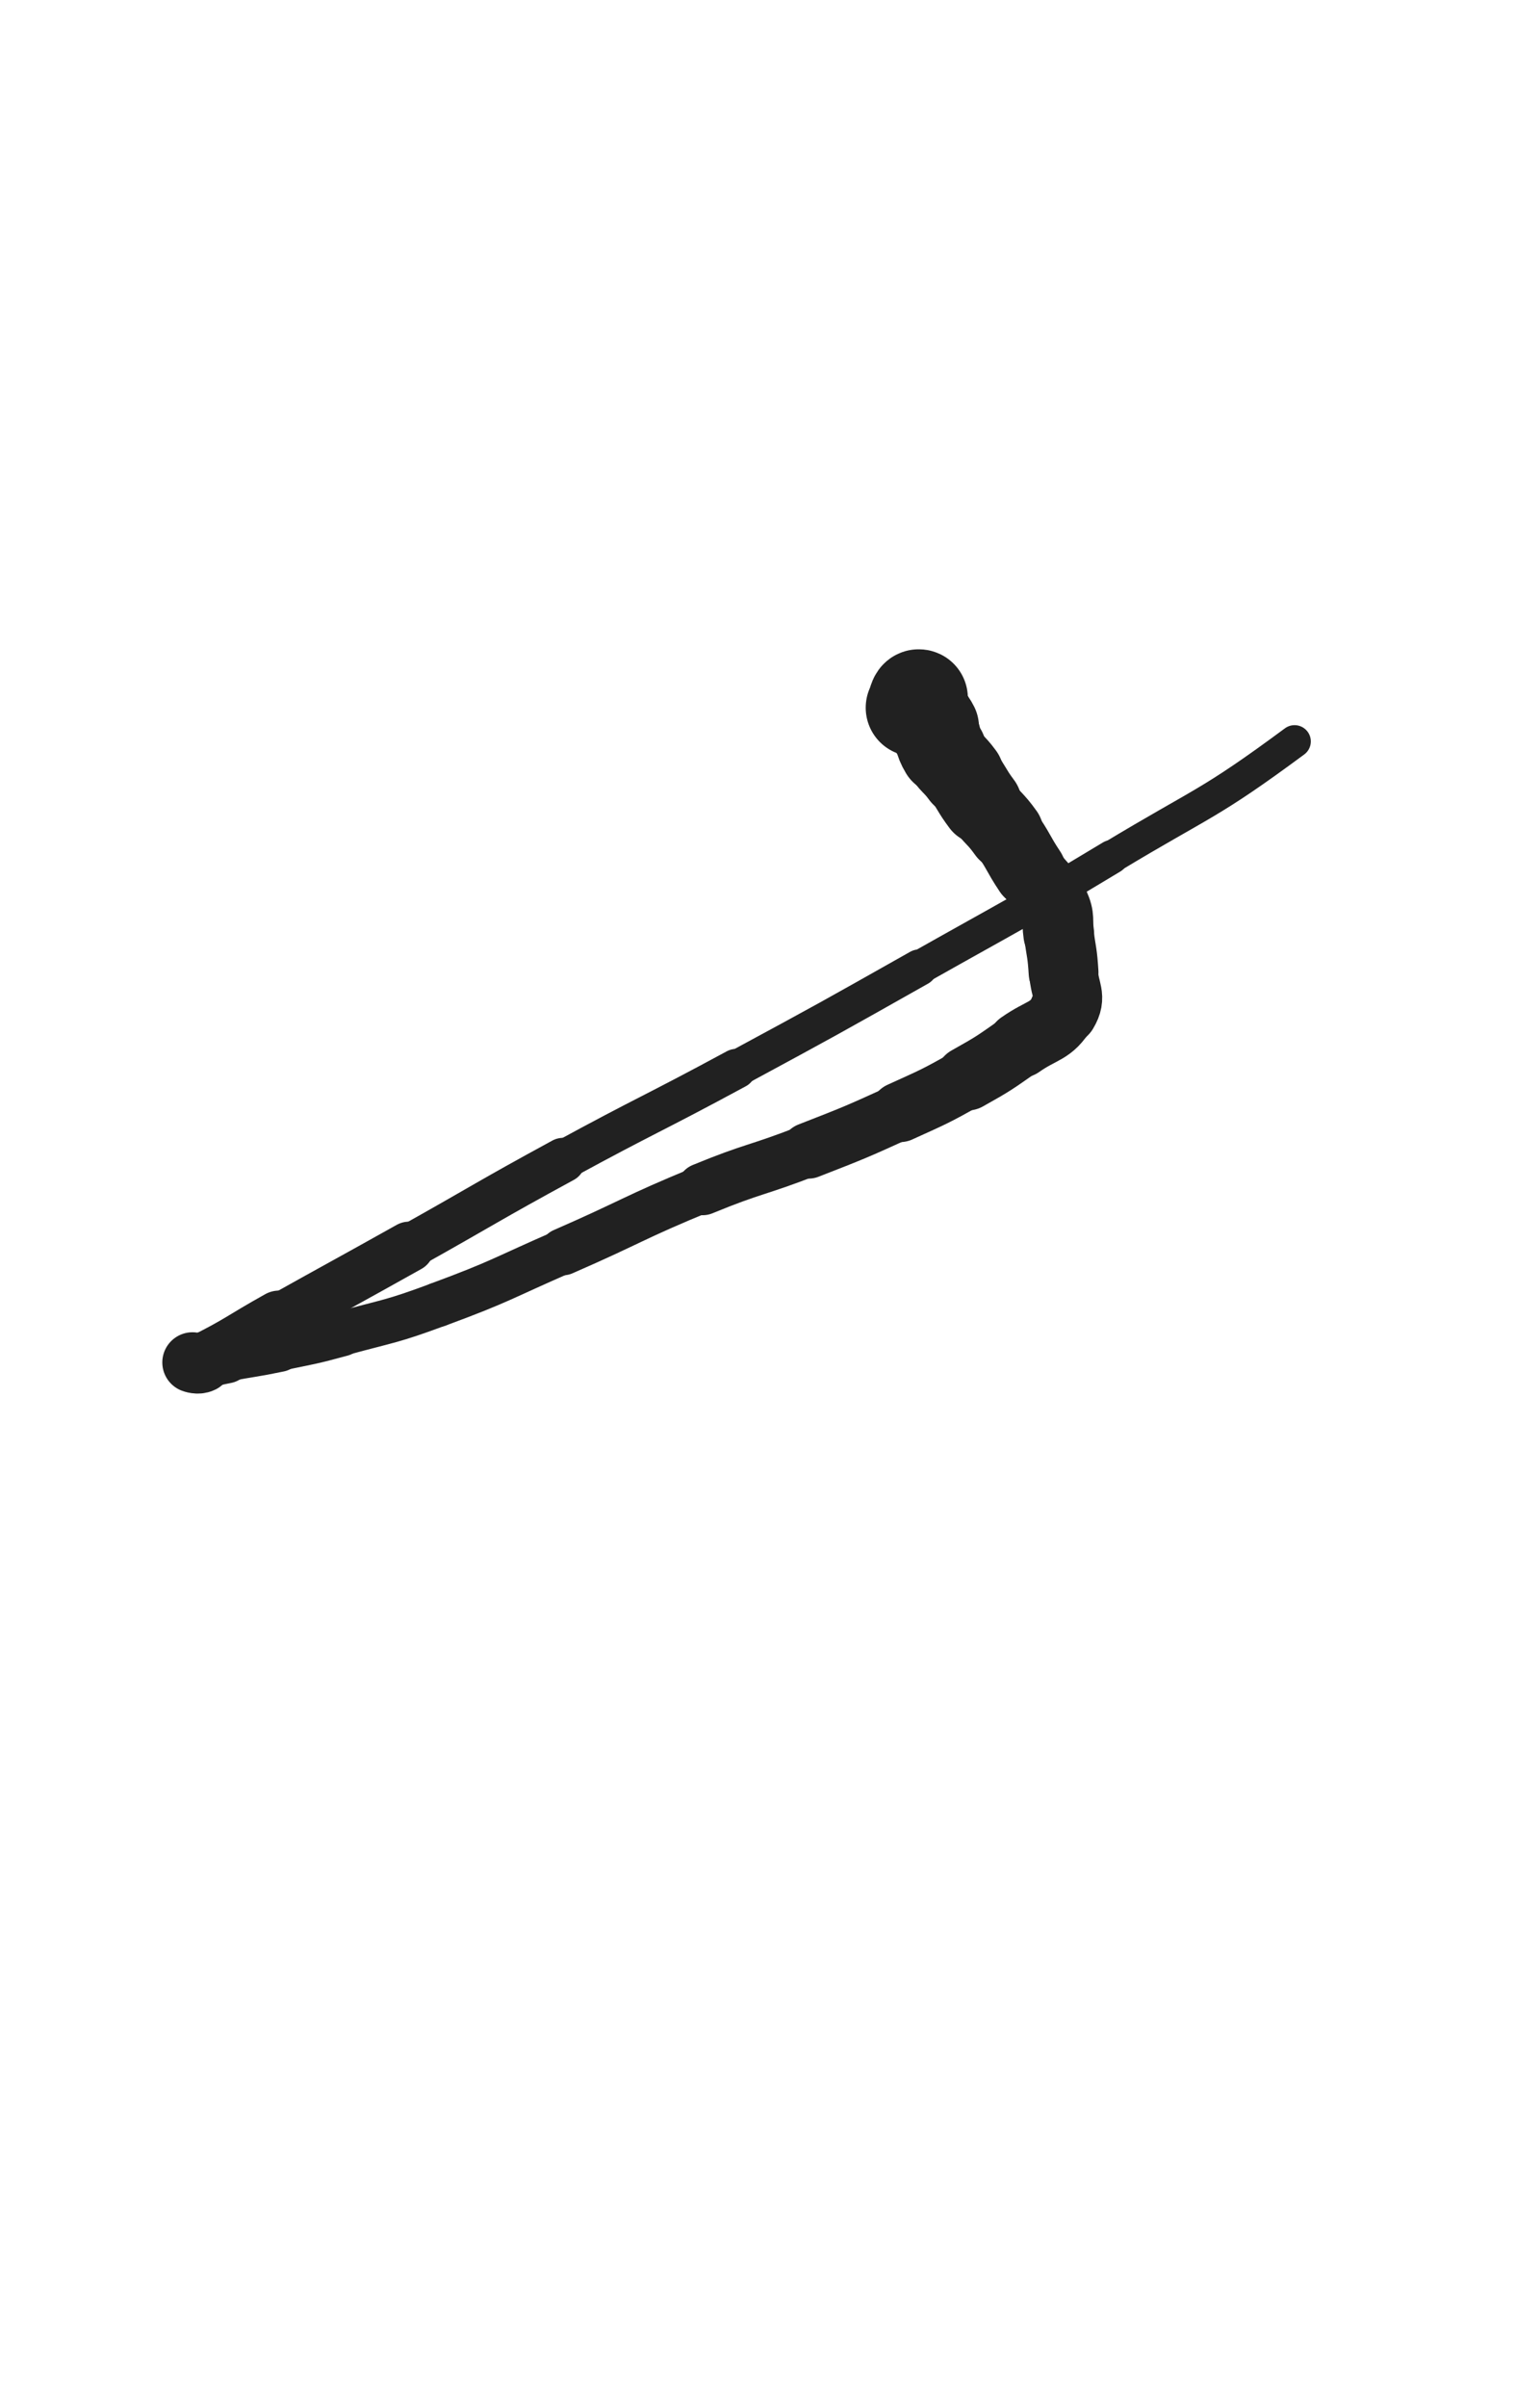 <svg xmlns="http://www.w3.org/2000/svg" xmlns:xlink="http://www.w3.org/1999/xlink" viewBox="0 0 320 500"><path d="M 190.000,147.000 C 190.500,146.000 190.586,144.793 191.000,145.000" stroke-width="20.223" stroke="rgb(33,33,33)" fill="none" stroke-linecap="round"></path><path d="M 191.000,145.000 C 191.586,145.293 191.299,146.598 192.000,148.000" stroke-width="19.460" stroke="rgb(33,33,33)" fill="none" stroke-linecap="round"></path><path d="M 192.000,148.000 C 192.799,149.598 193.198,149.396 194.000,151.000" stroke-width="18.839" stroke="rgb(33,33,33)" fill="none" stroke-linecap="round"></path><path d="M 194.000,151.000 C 195.198,153.396 194.630,153.716 196.000,156.000" stroke-width="18.028" stroke="rgb(33,33,33)" fill="none" stroke-linecap="round"></path><path d="M 196.000,156.000 C 197.630,158.716 198.119,158.413 200.000,161.000" stroke-width="17.250" stroke="rgb(33,33,33)" fill="none" stroke-linecap="round"></path><path d="M 200.000,161.000 C 202.119,163.913 201.840,164.120 204.000,167.000" stroke-width="16.718" stroke="rgb(33,33,33)" fill="none" stroke-linecap="round"></path><path d="M 204.000,167.000 C 206.340,170.120 206.735,169.830 209.000,173.000" stroke-width="15.708" stroke="rgb(33,33,33)" fill="none" stroke-linecap="round"></path><path d="M 209.000,173.000 C 211.735,176.830 211.385,177.077 214.000,181.000" stroke-width="15.086" stroke="rgb(33,33,33)" fill="none" stroke-linecap="round"></path><path d="M 214.000,181.000 C 216.385,184.577 217.243,184.192 219.000,188.000" stroke-width="14.659" stroke="rgb(33,33,33)" fill="none" stroke-linecap="round"></path><path d="M 219.000,188.000 C 220.243,190.692 219.570,190.990 220.000,194.000" stroke-width="14.709" stroke="rgb(33,33,33)" fill="none" stroke-linecap="round"></path><path d="M 220.000,194.000 C 220.570,197.990 220.749,197.984 221.000,202.000" stroke-width="14.504" stroke="rgb(33,33,33)" fill="none" stroke-linecap="round"></path><path d="M 221.000,202.000 C 221.249,205.984 222.856,206.907 221.000,210.000" stroke-width="14.291" stroke="rgb(33,33,33)" fill="none" stroke-linecap="round"></path><path d="M 221.000,210.000 C 218.356,214.407 216.665,213.734 212.000,217.000" stroke-width="13.797" stroke="rgb(33,33,33)" fill="none" stroke-linecap="round"></path><path d="M 212.000,217.000 C 206.665,220.734 206.681,220.819 201.000,224.000" stroke-width="13.331" stroke="rgb(33,33,33)" fill="none" stroke-linecap="round"></path><path d="M 201.000,224.000 C 194.181,227.819 194.121,227.763 187.000,231.000" stroke-width="12.470" stroke="rgb(33,33,33)" fill="none" stroke-linecap="round"></path><path d="M 187.000,231.000 C 177.621,235.263 177.600,235.254 168.000,239.000" stroke-width="11.627" stroke="rgb(33,33,33)" fill="none" stroke-linecap="round"></path><path d="M 168.000,239.000 C 157.100,243.254 156.816,242.546 146.000,247.000" stroke-width="10.836" stroke="rgb(33,33,33)" fill="none" stroke-linecap="round"></path><path d="M 146.000,247.000 C 131.316,253.046 131.563,253.645 117.000,260.000" stroke-width="9.788" stroke="rgb(33,33,33)" fill="none" stroke-linecap="round"></path><path d="M 117.000,260.000 C 104.063,265.645 104.221,266.114 91.000,271.000" stroke-width="9.258" stroke="rgb(33,33,33)" fill="none" stroke-linecap="round"></path><path d="M 91.000,271.000 C 81.221,274.614 81.067,274.254 71.000,277.000" stroke-width="9.224" stroke="rgb(33,33,33)" fill="none" stroke-linecap="round"></path><path d="M 71.000,277.000 C 64.567,278.754 64.529,278.640 58.000,280.000" stroke-width="9.488" stroke="rgb(33,33,33)" fill="none" stroke-linecap="round"></path><path d="M 58.000,280.000 C 52.529,281.140 52.494,280.970 47.000,282.000" stroke-width="9.932" stroke="rgb(33,33,33)" fill="none" stroke-linecap="round"></path><path d="M 47.000,282.000 C 44.494,282.470 44.514,282.641 42.000,283.000" stroke-width="10.708" stroke="rgb(33,33,33)" fill="none" stroke-linecap="round"></path><path d="M 42.000,283.000 C 41.014,283.141 40.000,283.000 40.000,283.000" stroke-width="11.662" stroke="rgb(33,33,33)" fill="none" stroke-linecap="round"></path><path d="M 40.000,283.000 C 40.000,283.000 41.116,283.442 42.000,283.000" stroke-width="12.545" stroke="rgb(33,33,33)" fill="none" stroke-linecap="round"></path><path d="M 42.000,283.000 C 50.116,278.942 49.985,278.473 58.000,274.000" stroke-width="11.861" stroke="rgb(33,33,33)" fill="none" stroke-linecap="round"></path><path d="M 58.000,274.000 C 71.485,266.473 71.522,266.539 85.000,259.000" stroke-width="10.497" stroke="rgb(33,33,33)" fill="none" stroke-linecap="round"></path><path d="M 85.000,259.000 C 101.022,250.039 100.876,249.773 117.000,241.000" stroke-width="9.309" stroke="rgb(33,33,33)" fill="none" stroke-linecap="round"></path><path d="M 117.000,241.000 C 134.876,231.273 135.096,231.678 153.000,222.000" stroke-width="8.268" stroke="rgb(33,33,33)" fill="none" stroke-linecap="round"></path><path d="M 153.000,222.000 C 172.096,211.678 172.093,211.665 191.000,201.000" stroke-width="7.584" stroke="rgb(33,33,33)" fill="none" stroke-linecap="round"></path><path d="M 191.000,201.000 C 211.093,189.665 211.244,189.904 231.000,178.000" stroke-width="7.034" stroke="rgb(33,33,33)" fill="none" stroke-linecap="round"></path><path d="M 231.000,178.000 C 250.244,166.404 250.981,167.318 269.000,154.000" stroke-width="6.750" stroke="rgb(33,33,33)" fill="none" stroke-linecap="round"></path></svg>